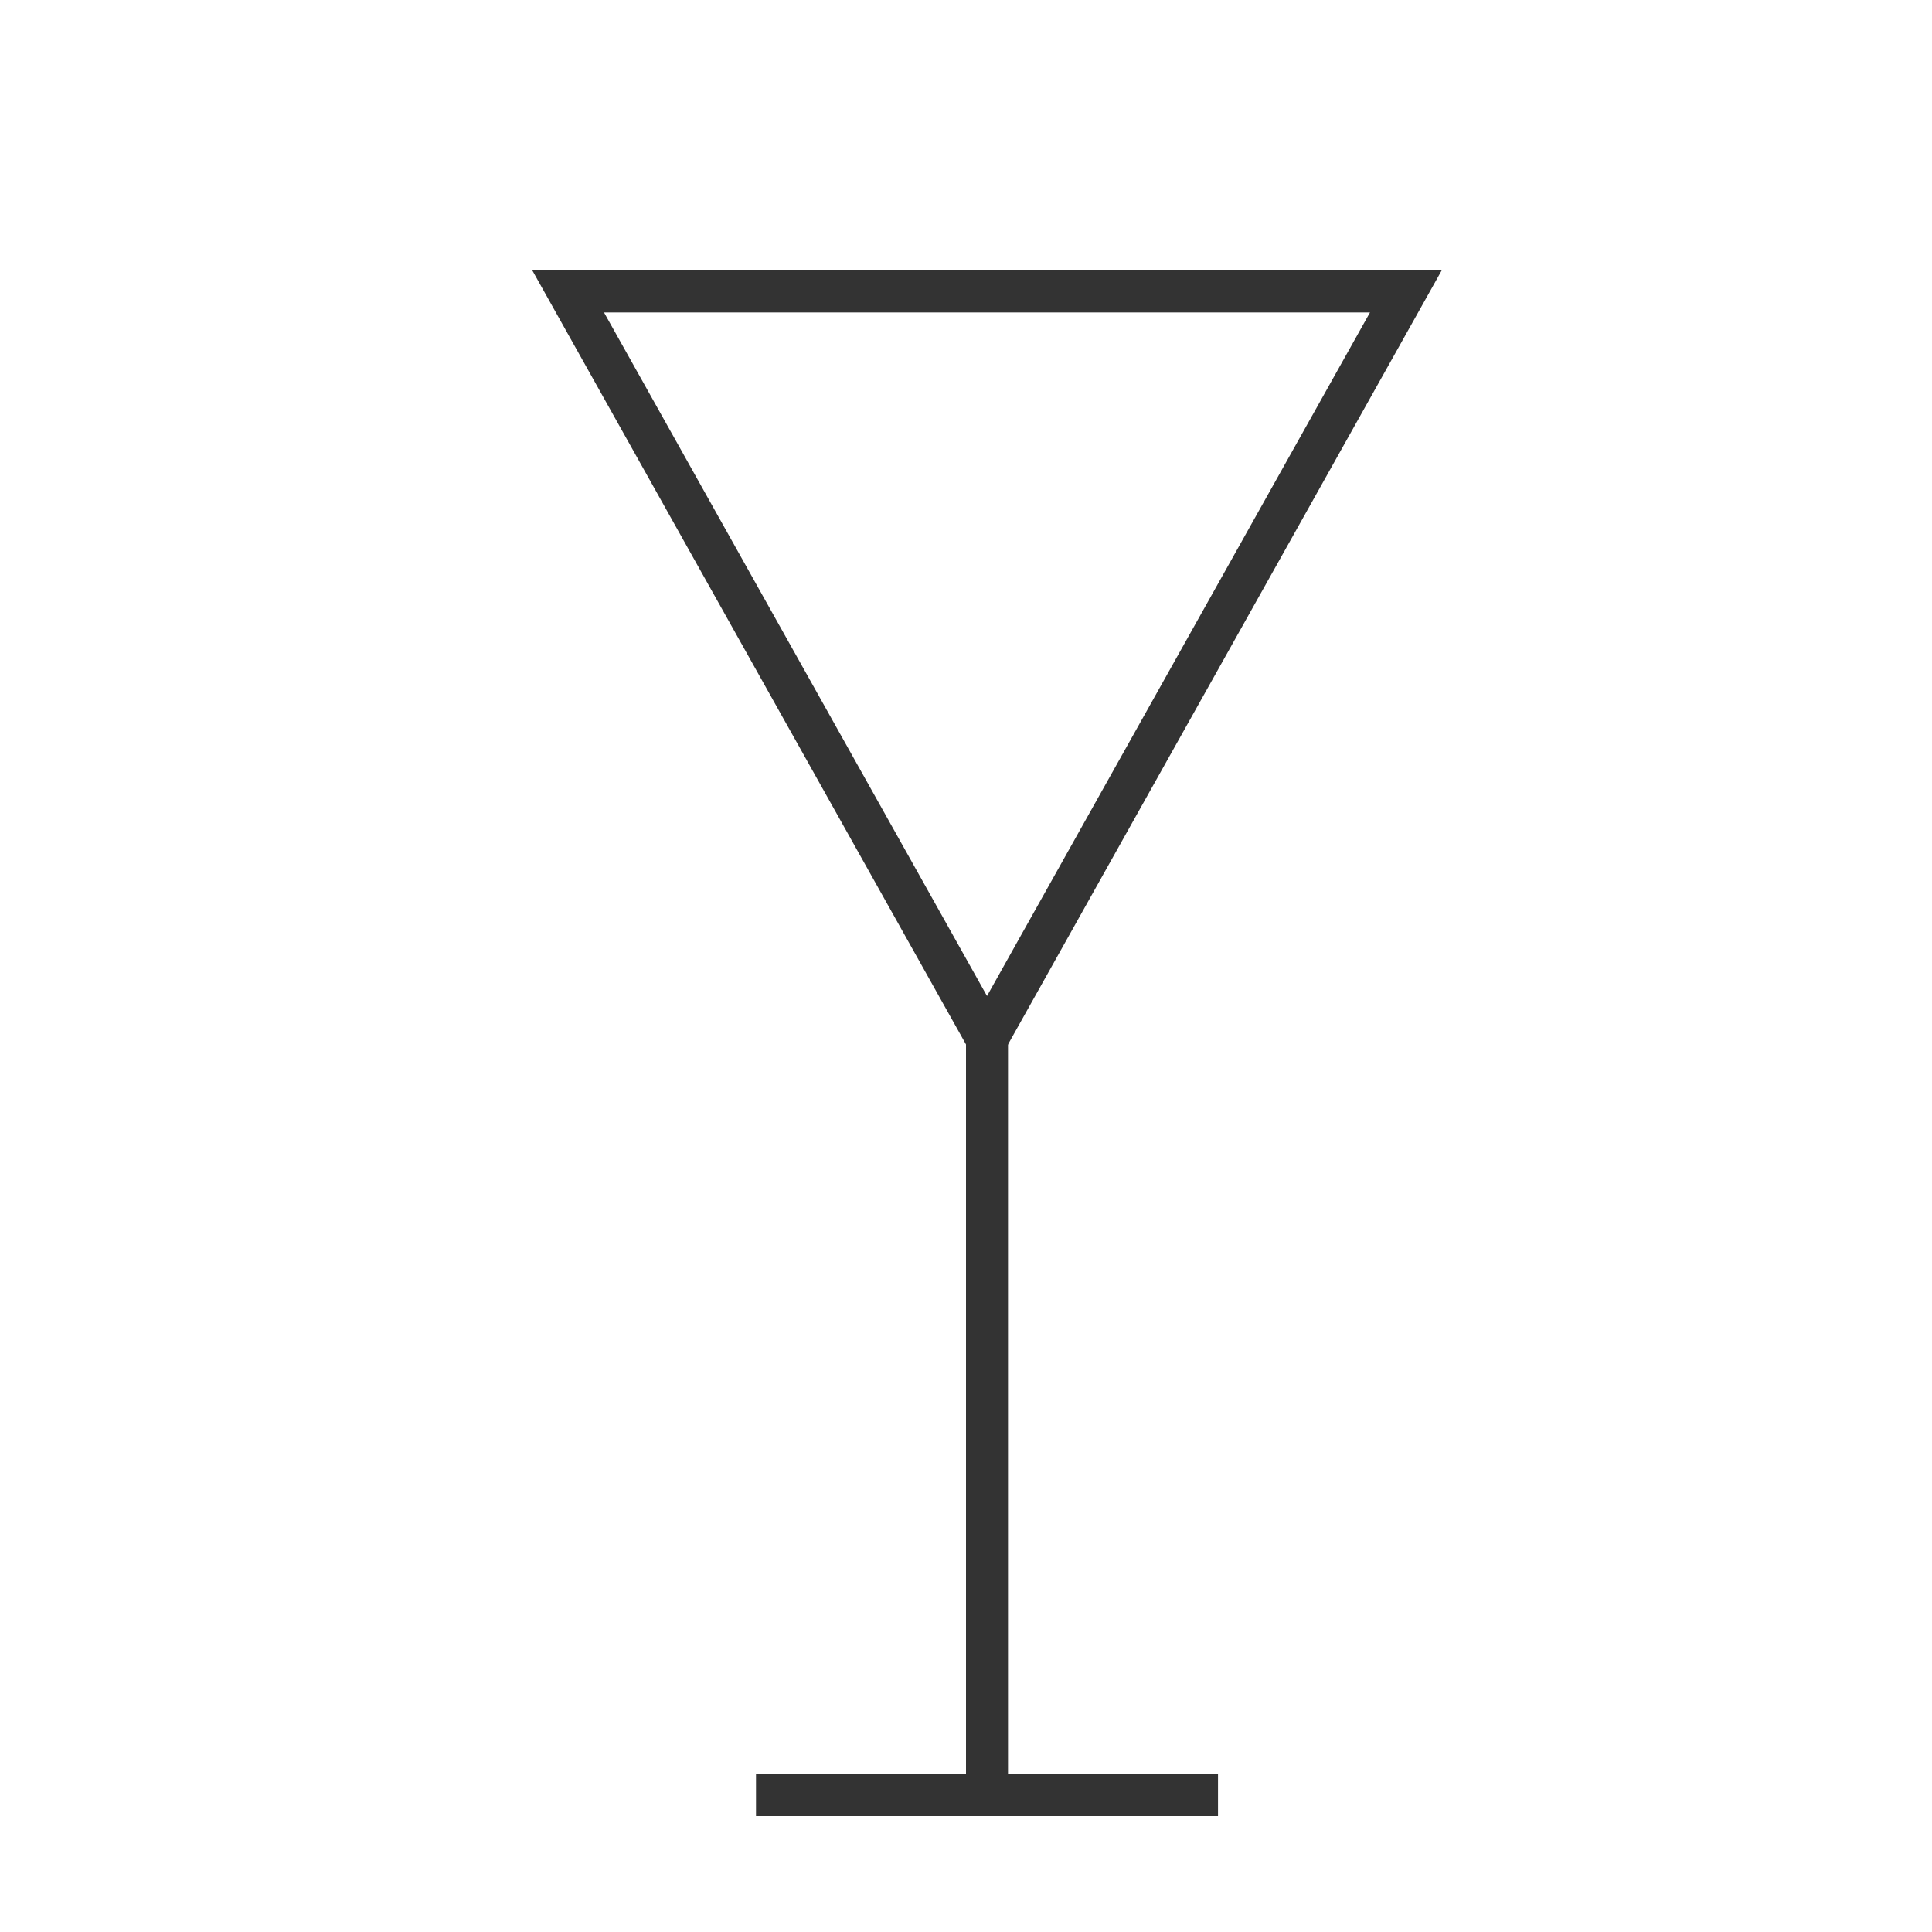 <svg width="46" height="46" viewBox="0 0 46 46" fill="none" xmlns="http://www.w3.org/2000/svg">
<path d="M33.472 6.94L23.5 24.737L13.528 6.94L33.472 6.94Z" stroke="#333333"/>
<line x1="23.5" y1="23.92" x2="23.5" y2="42.32" stroke="#333333"/>
<line x1="18" y1="42.74" x2="29" y2="42.74" stroke="#333333"/>
</svg>
